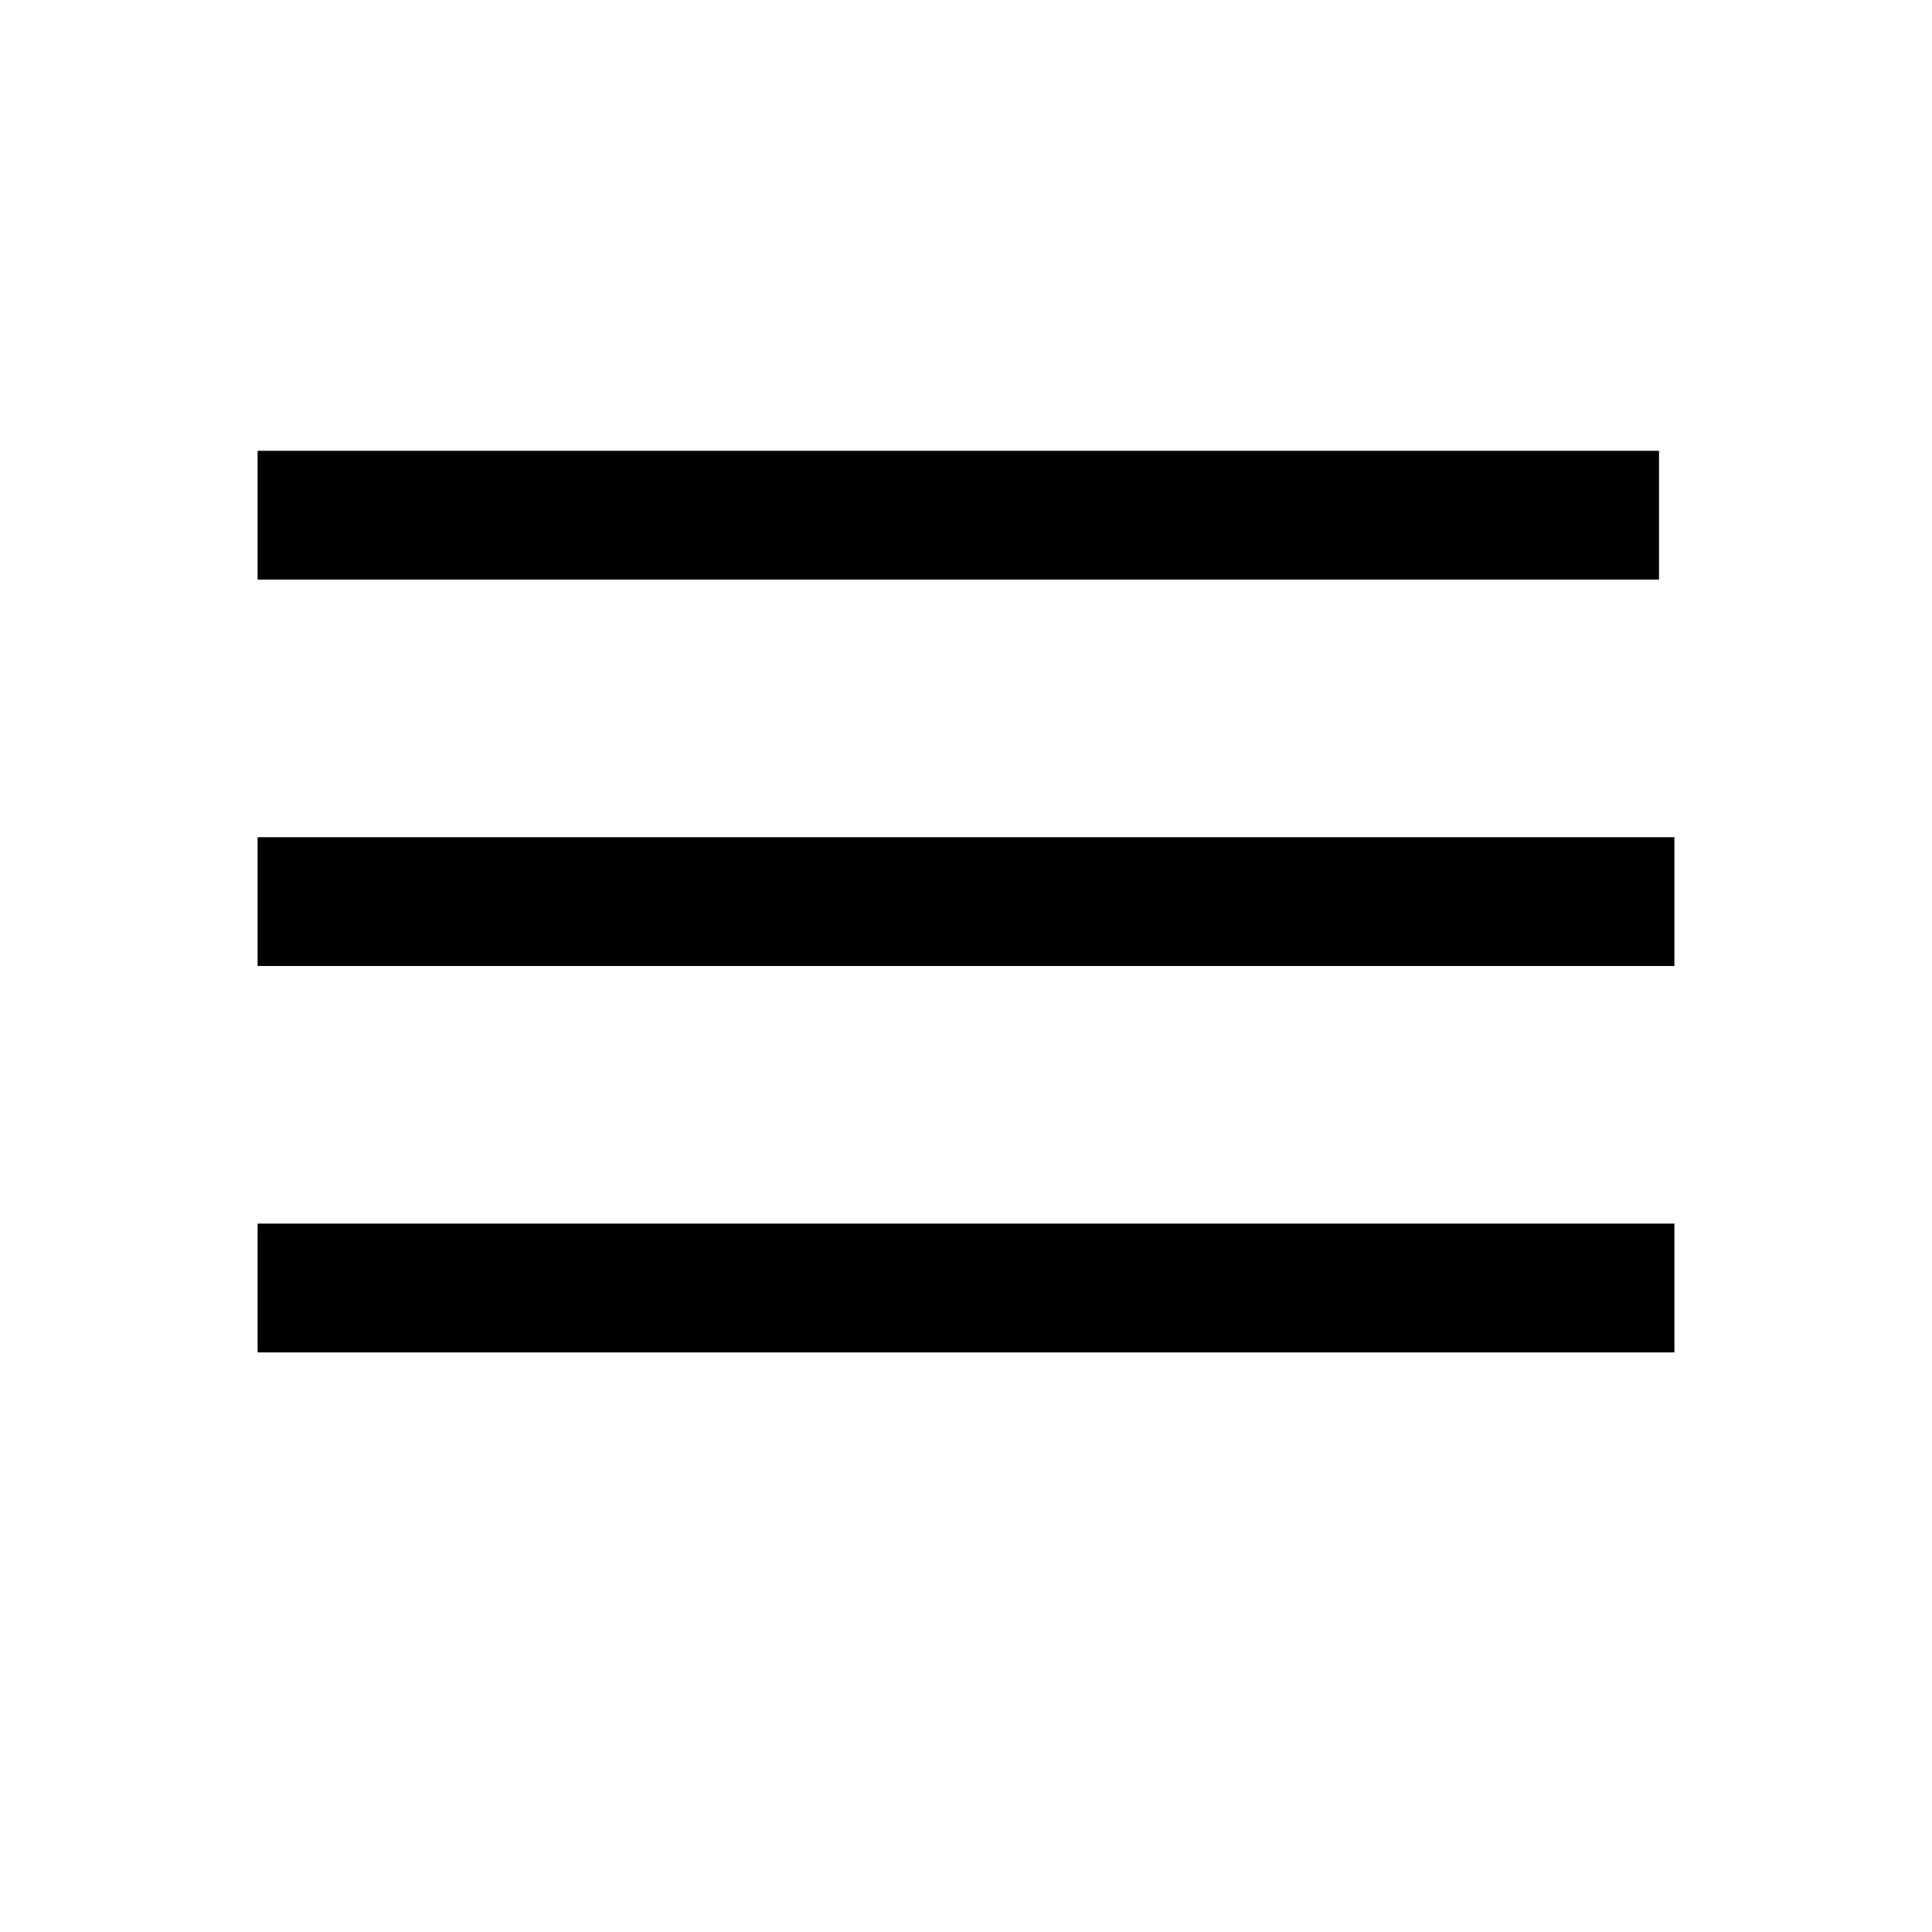 <svg width="30" height="30" viewBox="0 0 30 30" fill="none" xmlns="http://www.w3.org/2000/svg">
<path d="M4 8H25.761" stroke="black" stroke-width="2"/>
<path d="M4 14H26" stroke="black" stroke-width="2"/>
<path d="M4 20H26" stroke="black" stroke-width="2"/>
</svg>
